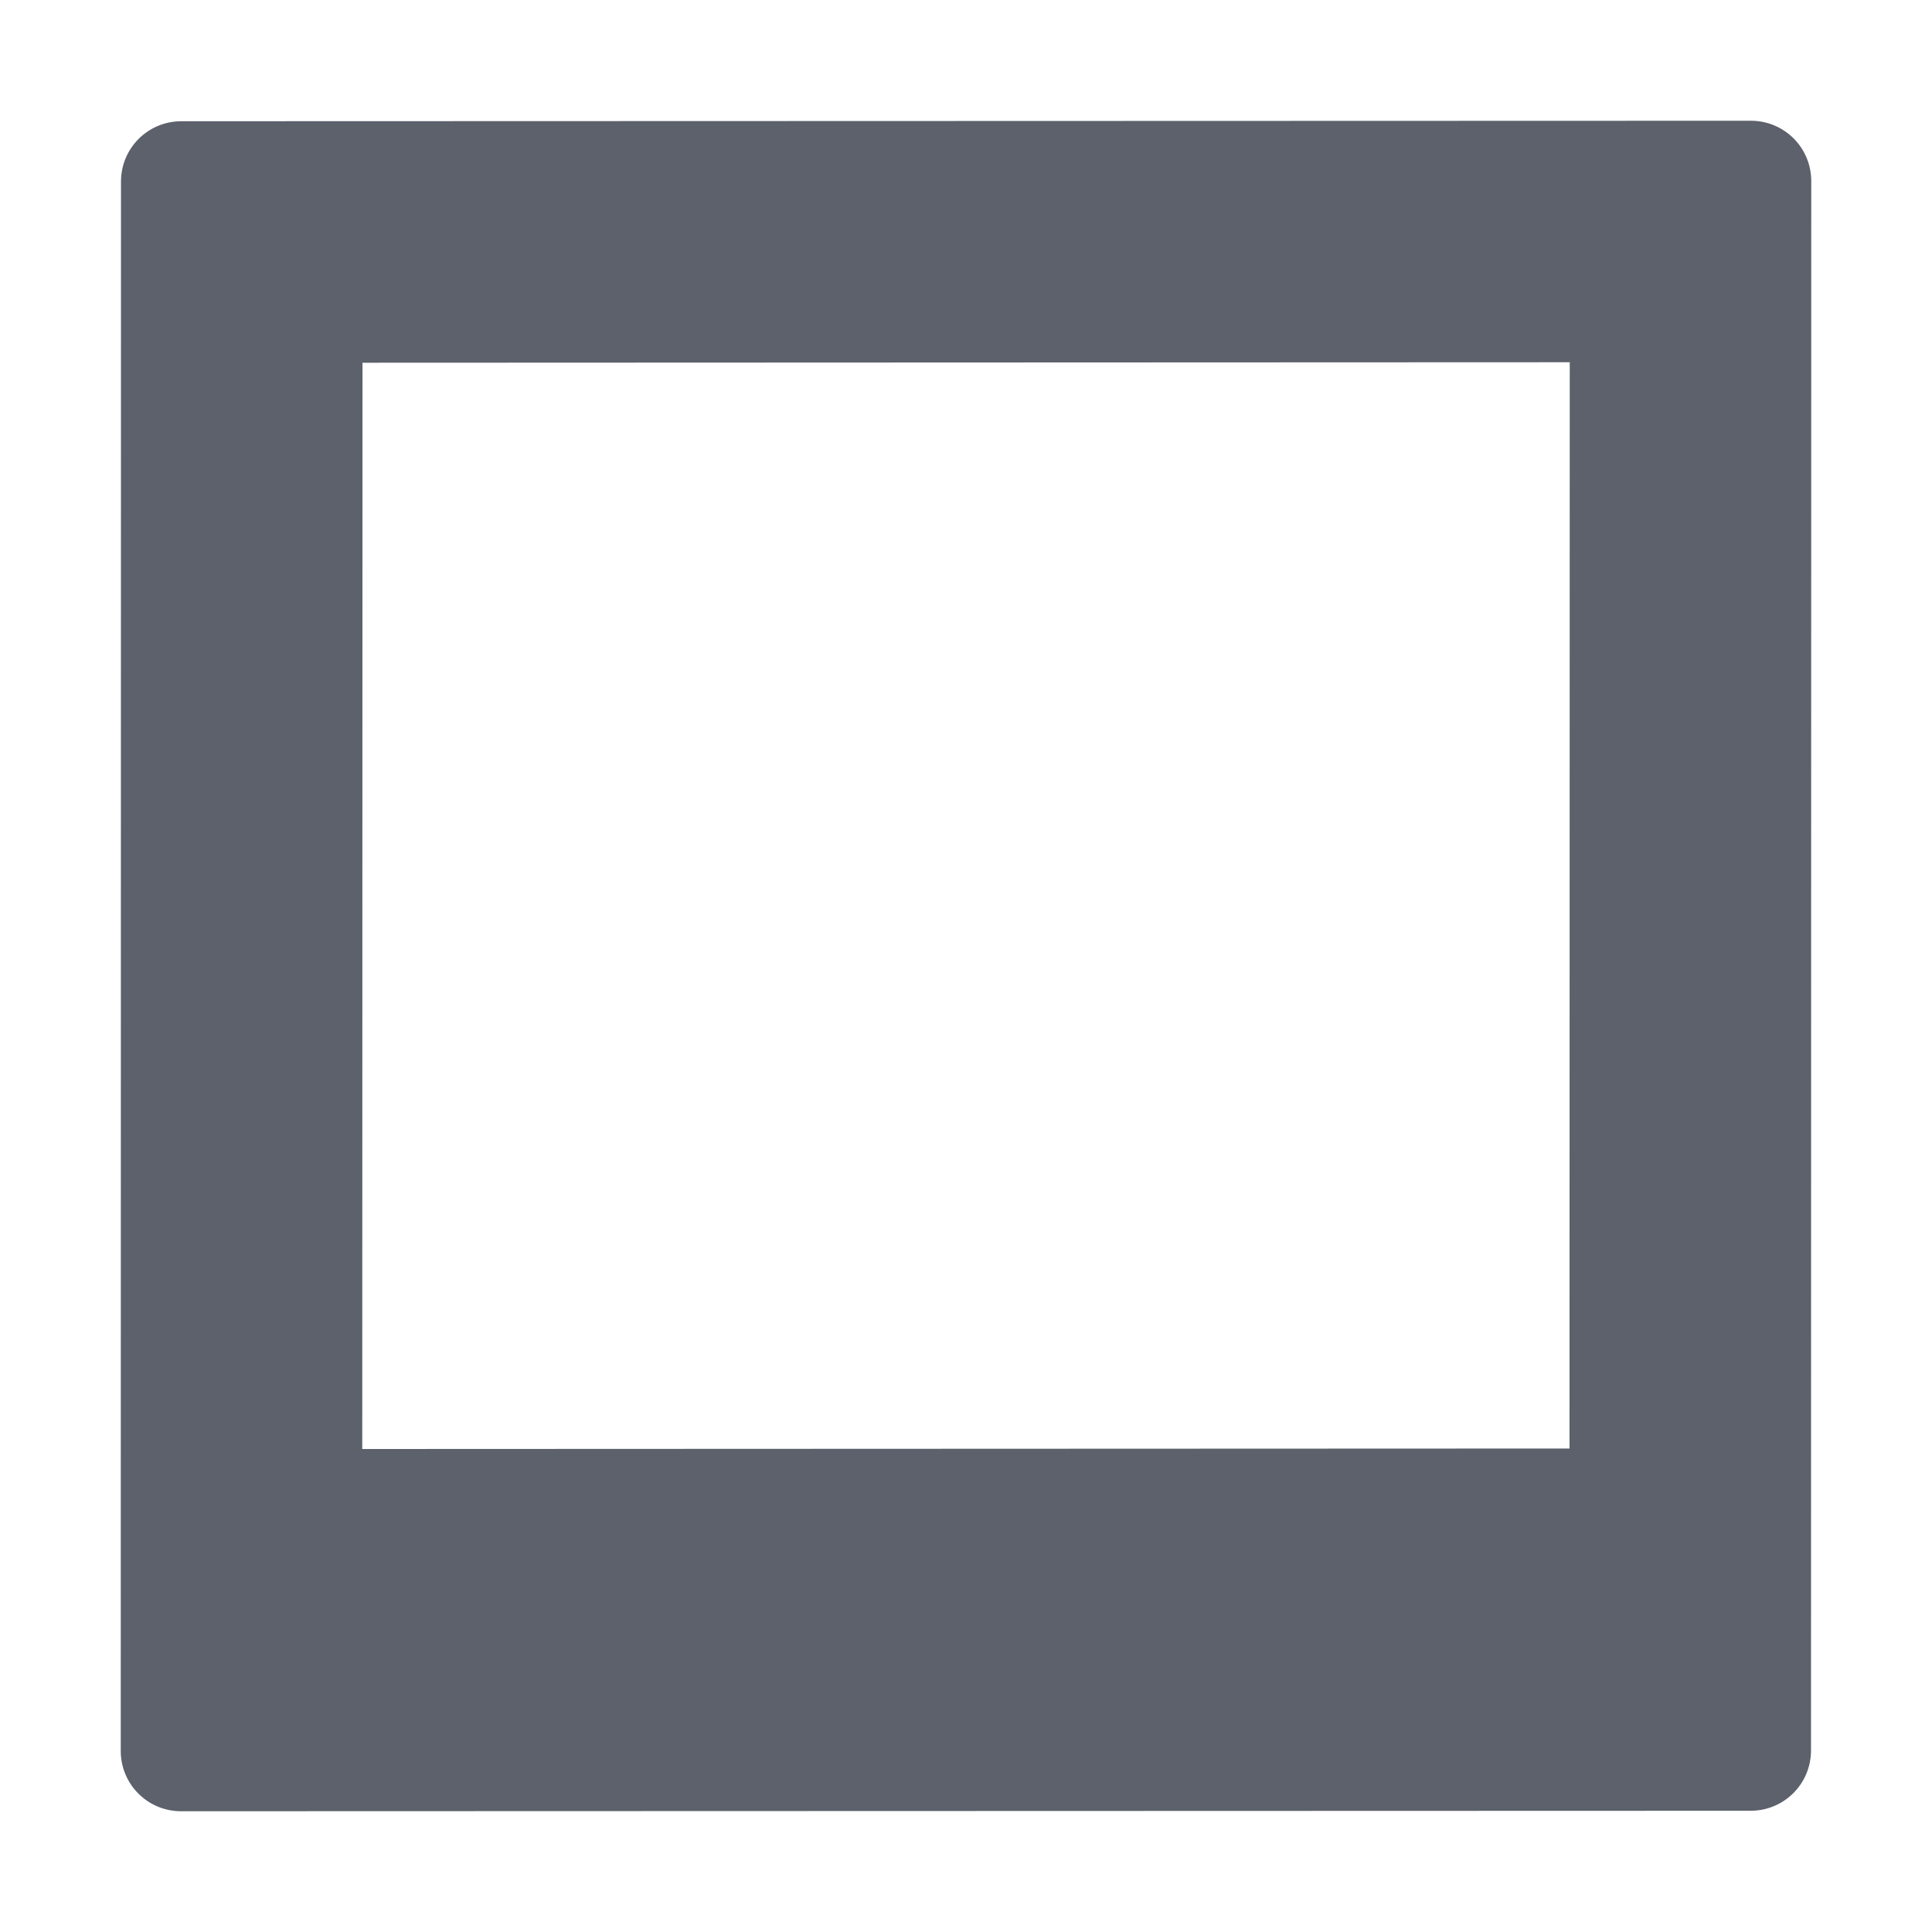 <svg version="1.1" viewBox="0 0 16 16" xmlns="http://www.w3.org/2000/svg">
  <defs>
   <style id="current-color-scheme" type="text/css">
   .ColorScheme-Text { color:#5c616c; } .ColorScheme-Highlight { color:#5294e2; }
  </style>
 </defs>
    <g transform="translate(-855,478)">
        <path d="m856.502-476.996c-0.277 9e-5 -0.5 0.223-0.5 0.5l-2e-3 12.996c-4e-5 0.277 0.223 0.5 0.5 0.5l12.998-4e-3c0.277-9e-5 0.5-0.223 0.5-0.5l2e-3 -12.996c4e-5 -0.277-0.223-0.5-0.5-0.5zm1.5 2 9.998-4e-3 -2e-3 8.996-9.998 4e-3z" class="ColorScheme-Text" fill="currentColor"/>
    </g>
</svg>
